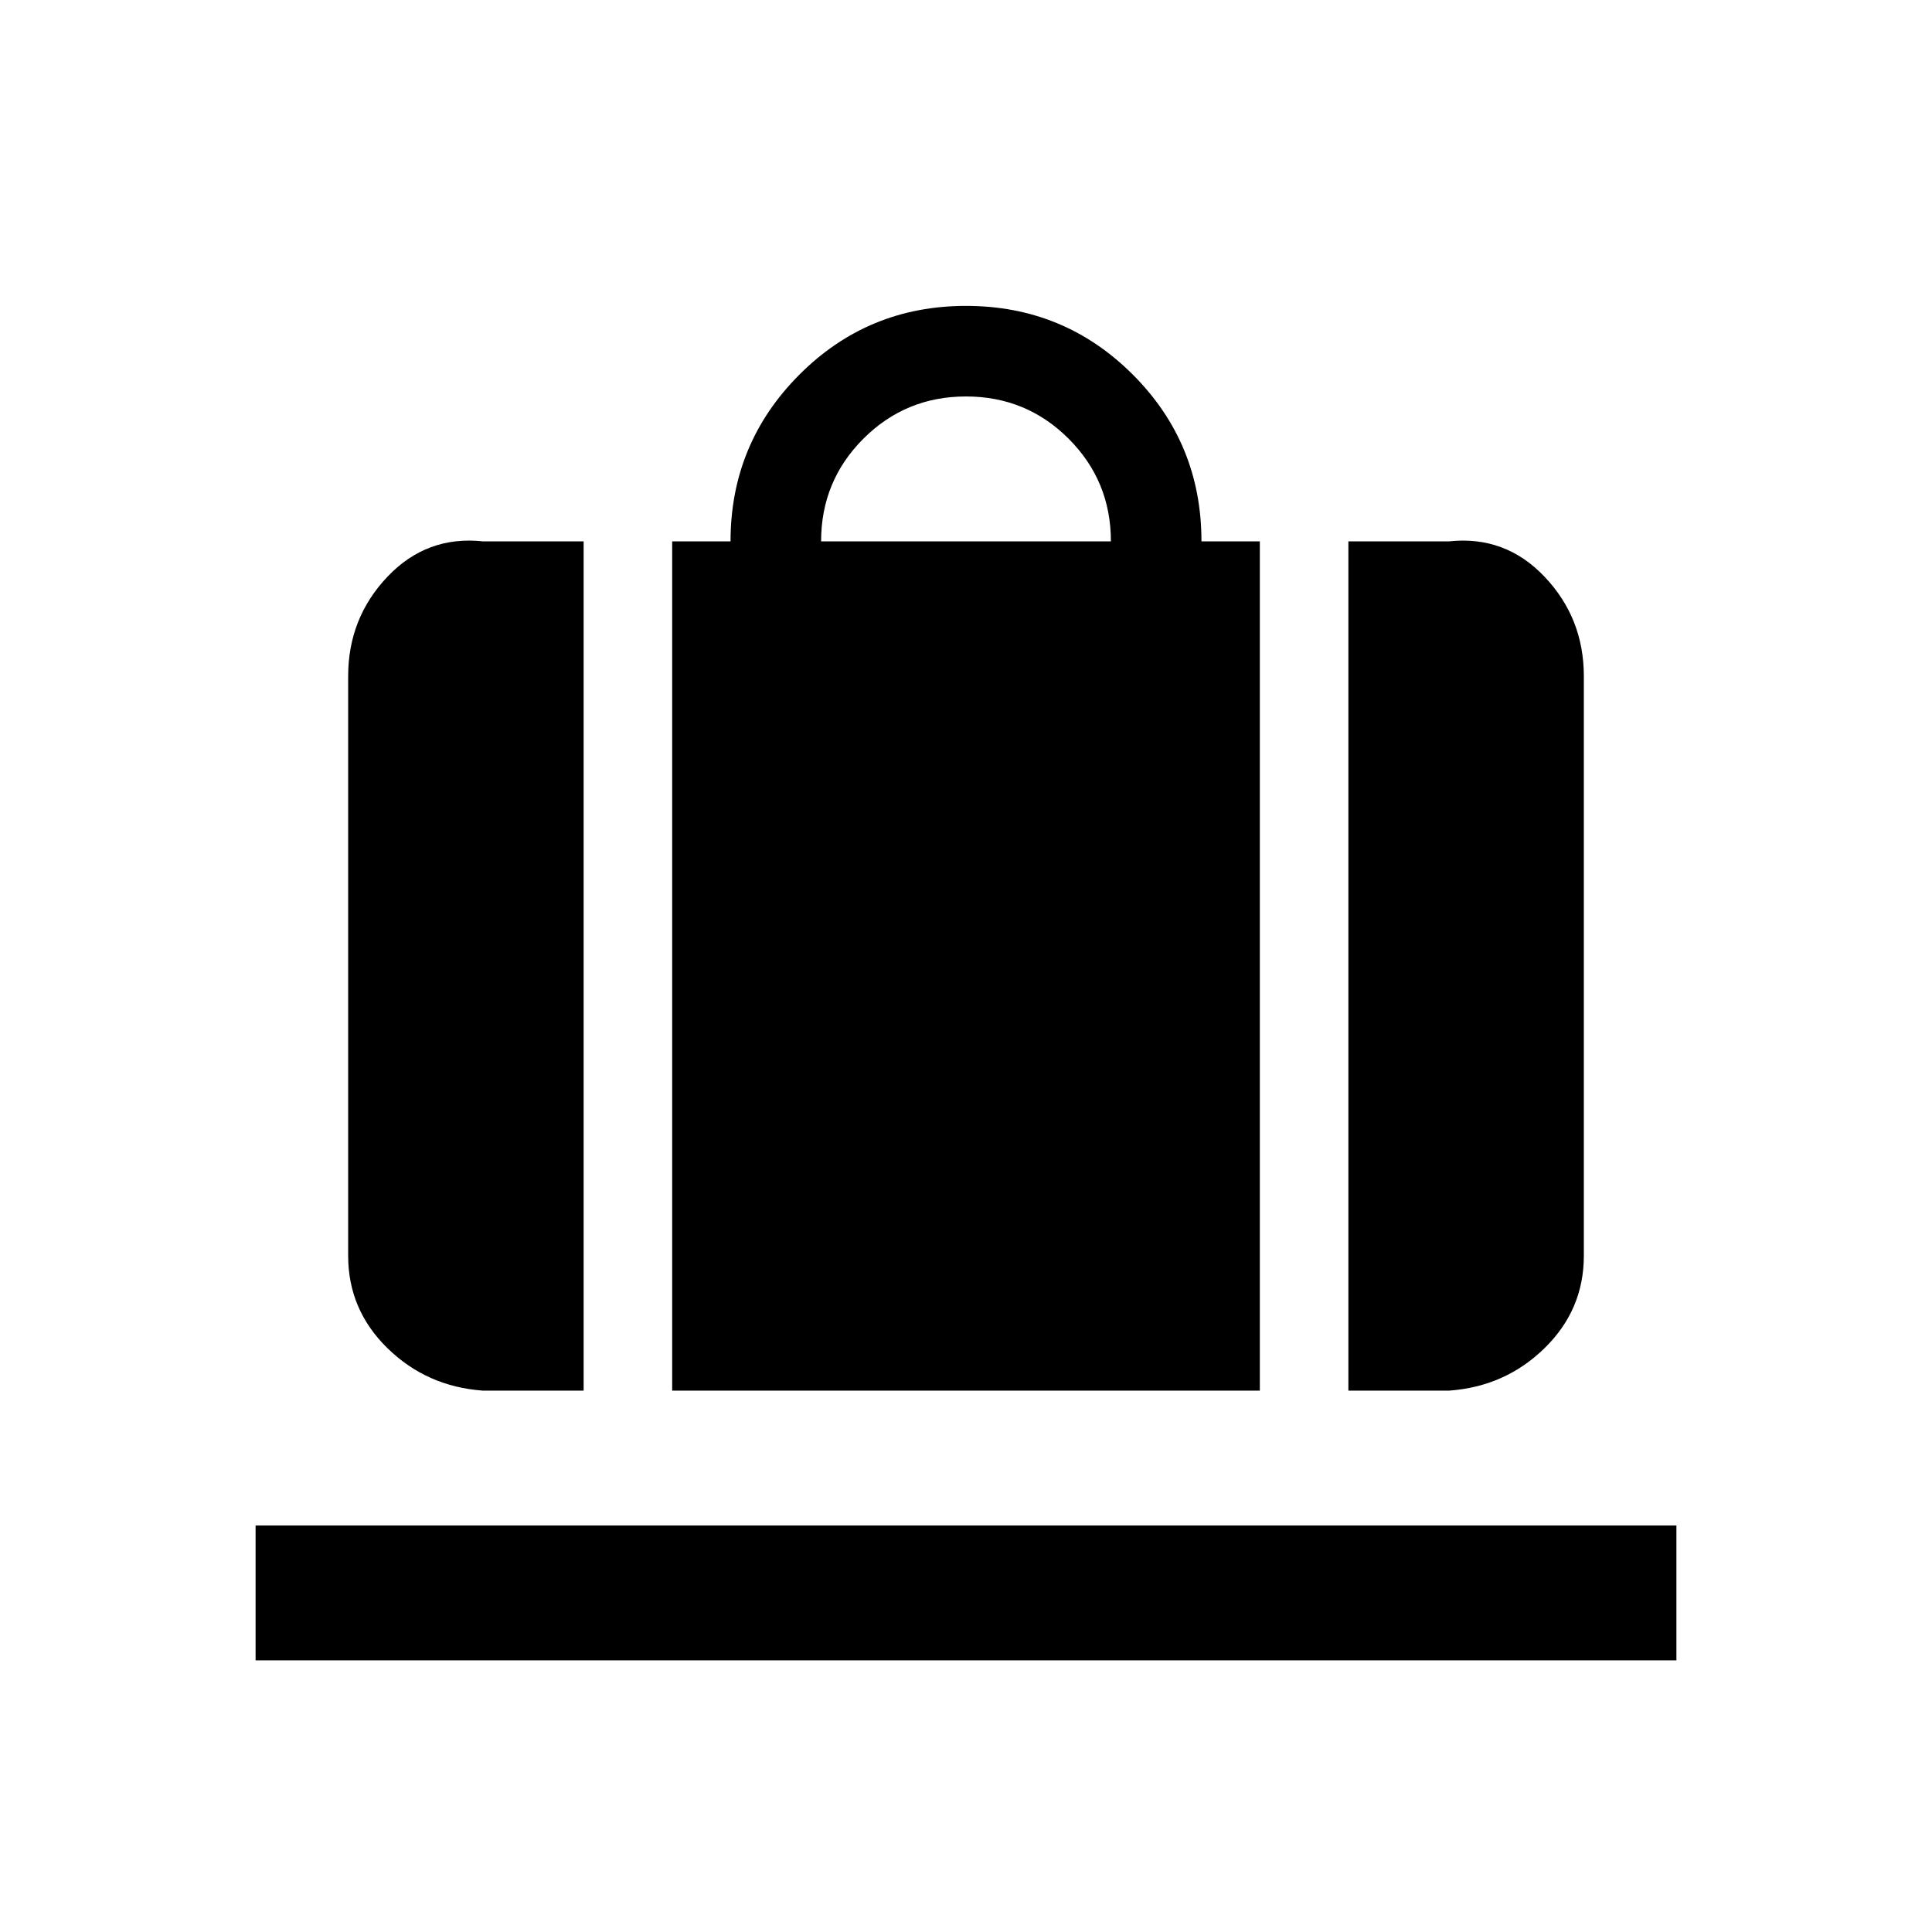 <svg xmlns="http://www.w3.org/2000/svg" height="20" viewBox="0 -960 960 960" width="20"><path d="M334-269v-422h29q0-48.5 34.125-82.75T480-808q48.75 0 82.875 34.125T597-691h29v422H334Zm74-422h144q0-30-21-51t-51-21q-30 0-51 21t-21 51Zm262 422v-422h50q27.938-3 47.469 17.562Q787-652.875 787-624v288q0 26.812-19.531 45.906Q747.938-271 720-269h-50Zm-430 0q-27.938-2-47.469-21.094Q173-309.188 173-336v-288q0-28.875 19.531-49.438Q212.062-694 240-691h50v422h-50ZM127-135v-67h706v67H127Z"/></svg>